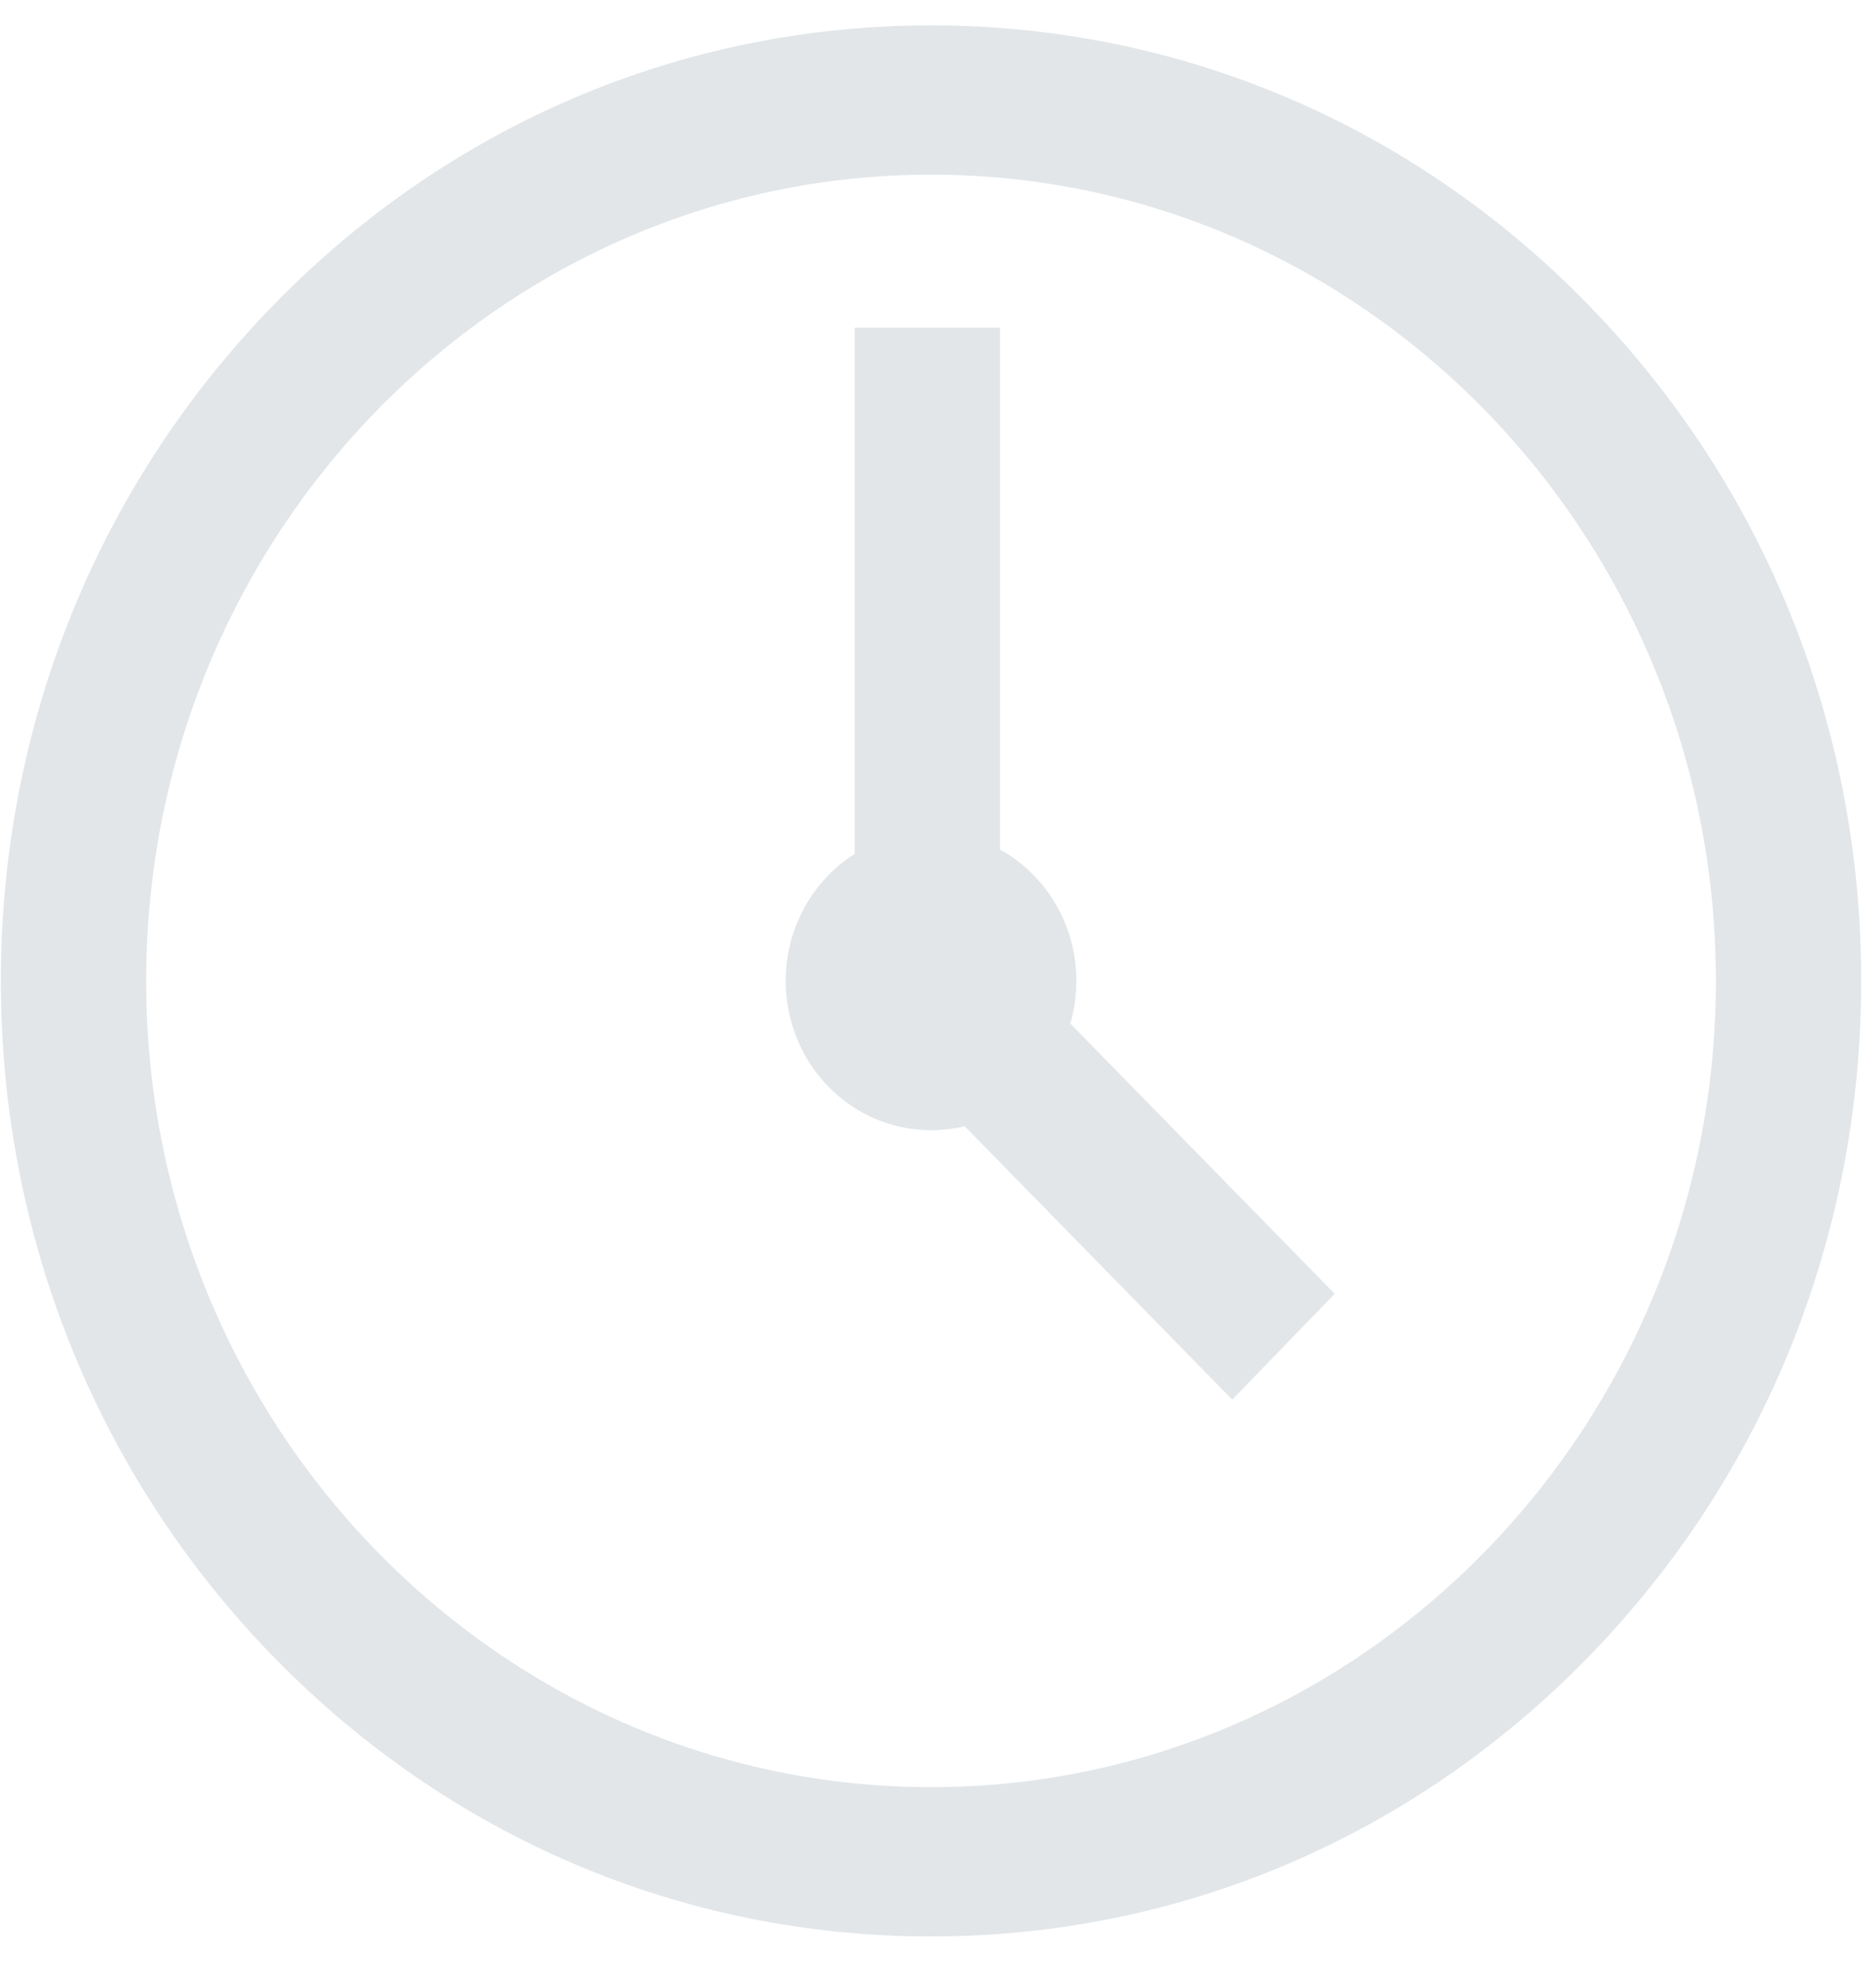 <svg width="31" height="33" viewBox="0 0 31 33" fill="none" xmlns="http://www.w3.org/2000/svg">
<path id="Icon" d="M26.38 5.066C23.463 2.07 19.584 0.421 15.459 0.421C11.334 0.421 7.455 2.07 4.538 5.066C1.62 8.062 0.014 12.045 0.014 16.281C0.014 20.517 1.62 24.5 4.538 27.496C7.455 30.492 11.334 32.141 15.459 32.141C19.584 32.141 23.463 30.492 26.38 27.496C29.297 24.5 30.904 20.517 30.904 16.281C30.904 12.045 29.297 8.062 26.38 5.066ZM15.459 29.663C8.273 29.663 2.427 23.66 2.427 16.281C2.427 8.902 8.273 2.899 15.459 2.899C22.644 2.899 28.491 8.902 28.491 16.281C28.491 23.66 22.644 29.663 15.459 29.663ZM17.772 16.989L22.162 21.474L20.46 23.231L16.017 18.692C15.838 18.735 15.651 18.759 15.459 18.759C14.126 18.759 13.046 17.65 13.046 16.281C13.046 15.39 13.504 14.608 14.192 14.172V5.439H15.399H16.605V14.1C17.36 14.519 17.872 15.338 17.872 16.281C17.872 16.527 17.837 16.764 17.772 16.989Z" fill="#E2E6E9"/>
</svg>
